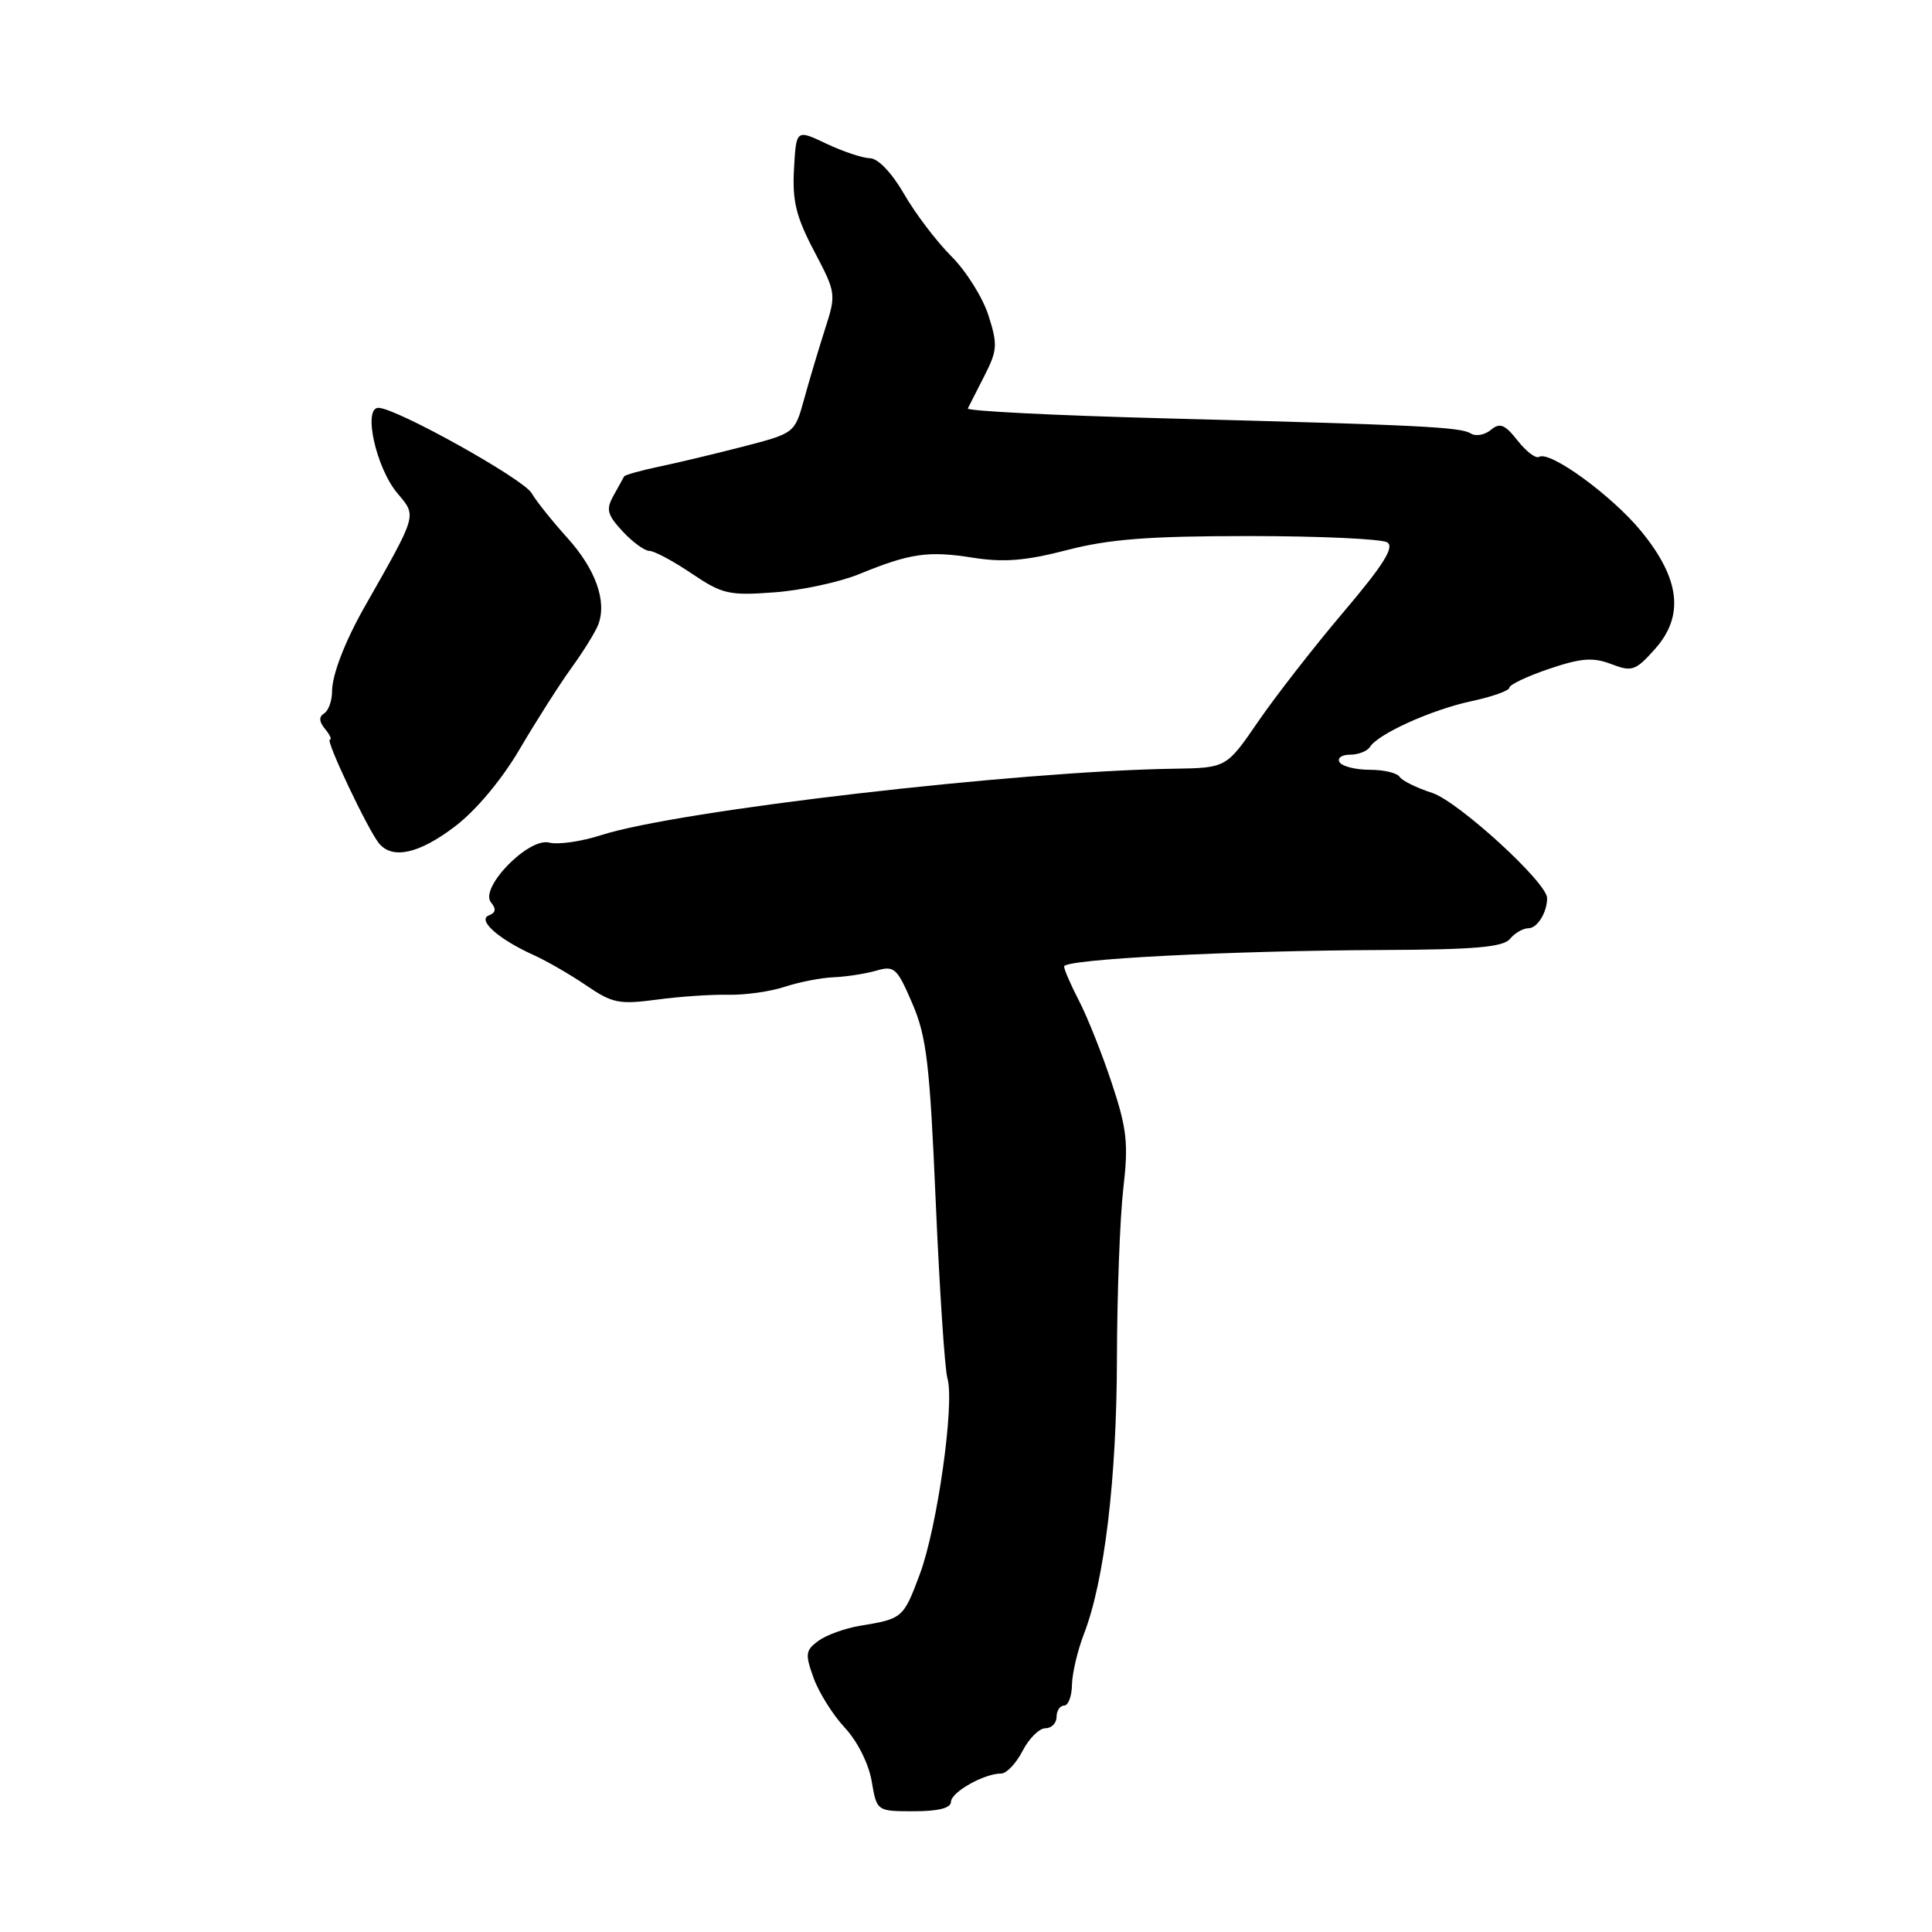 <?xml version="1.0" encoding="UTF-8" standalone="no"?>
<!DOCTYPE svg PUBLIC "-//W3C//DTD SVG 1.1//EN" "http://www.w3.org/Graphics/SVG/1.1/DTD/svg11.dtd" >
<svg xmlns="http://www.w3.org/2000/svg" xmlns:xlink="http://www.w3.org/1999/xlink" version="1.1" viewBox="0 0 256 256">
 <g >
 <path fill="currentColor"
d=" M 126.01 238.75 C 126.02 237.47 130.40 235.00 132.67 235.00 C 133.37 235.00 134.65 233.65 135.50 232.00 C 136.35 230.35 137.71 229.00 138.53 229.00 C 139.34 229.00 140.00 228.32 140.00 227.50 C 140.00 226.68 140.45 226.00 141.00 226.00 C 141.55 226.00 142.02 224.76 142.04 223.25 C 142.07 221.74 142.78 218.70 143.63 216.50 C 146.35 209.47 147.97 195.94 148.00 180.00 C 148.02 171.47 148.40 161.36 148.84 157.53 C 149.54 151.52 149.33 149.58 147.32 143.53 C 146.04 139.66 144.09 134.77 143.00 132.66 C 141.90 130.54 141.00 128.47 141.00 128.06 C 141.00 127.10 162.85 125.97 183.20 125.88 C 195.42 125.83 199.17 125.50 200.08 124.41 C 200.72 123.63 201.82 123.00 202.52 123.00 C 203.70 123.00 205.00 120.91 205.00 119.00 C 205.00 116.95 193.23 106.19 189.76 105.06 C 187.71 104.40 185.77 103.44 185.45 102.93 C 185.14 102.42 183.36 102.00 181.50 102.00 C 179.64 102.00 177.84 101.55 177.50 101.00 C 177.16 100.45 177.78 100.00 178.88 100.00 C 179.98 100.00 181.16 99.54 181.51 98.99 C 182.58 97.25 189.69 94.04 194.97 92.91 C 197.74 92.32 200.00 91.51 200.00 91.12 C 200.00 90.73 202.36 89.61 205.25 88.63 C 209.51 87.19 211.07 87.07 213.49 87.99 C 216.25 89.05 216.71 88.89 219.29 86.00 C 223.20 81.62 222.63 76.70 217.48 70.41 C 213.60 65.67 205.35 59.66 203.93 60.54 C 203.51 60.80 202.23 59.83 201.09 58.38 C 199.40 56.23 198.74 55.97 197.55 56.96 C 196.75 57.63 195.56 57.85 194.91 57.45 C 193.51 56.58 188.45 56.33 154.21 55.43 C 139.75 55.05 128.06 54.46 128.24 54.12 C 128.41 53.78 129.40 51.83 130.45 49.78 C 132.16 46.43 132.21 45.64 130.97 41.78 C 130.22 39.43 128.01 35.90 126.05 33.95 C 124.10 32.00 121.28 28.29 119.79 25.70 C 118.18 22.91 116.35 20.99 115.29 20.97 C 114.30 20.95 111.70 20.08 109.50 19.04 C 105.50 17.14 105.50 17.14 105.21 22.38 C 104.97 26.62 105.48 28.71 107.87 33.26 C 110.80 38.83 110.82 38.95 109.29 43.70 C 108.45 46.34 107.20 50.50 106.53 52.96 C 105.30 57.40 105.29 57.41 98.40 59.19 C 94.61 60.17 89.57 61.37 87.20 61.86 C 84.84 62.36 82.82 62.93 82.70 63.13 C 82.59 63.33 81.96 64.47 81.30 65.66 C 80.27 67.50 80.45 68.19 82.50 70.41 C 83.82 71.83 85.42 73.00 86.06 73.00 C 86.69 73.00 89.20 74.34 91.64 75.99 C 95.71 78.73 96.60 78.94 102.59 78.49 C 106.17 78.23 111.22 77.14 113.80 76.09 C 120.61 73.30 122.98 72.96 128.93 73.90 C 133.00 74.54 135.90 74.31 141.37 72.89 C 146.95 71.44 152.19 71.03 165.50 71.03 C 174.85 71.03 183.09 71.41 183.82 71.87 C 184.80 72.49 183.32 74.85 178.02 81.10 C 174.10 85.72 169.01 92.26 166.70 95.63 C 162.50 101.75 162.50 101.75 155.50 101.86 C 134.71 102.18 89.87 107.38 79.69 110.65 C 77.04 111.51 73.93 111.95 72.78 111.65 C 70.03 110.93 63.48 117.67 65.06 119.58 C 65.78 120.43 65.69 120.95 64.79 121.29 C 63.18 121.89 66.07 124.46 70.69 126.54 C 72.44 127.33 75.59 129.15 77.69 130.58 C 81.12 132.93 82.05 133.12 87.00 132.46 C 90.03 132.05 94.30 131.76 96.50 131.81 C 98.70 131.86 102.08 131.39 104.00 130.75 C 105.92 130.12 108.85 129.55 110.50 129.49 C 112.15 129.42 114.67 129.03 116.10 128.62 C 118.50 127.92 118.86 128.24 120.88 132.95 C 122.78 137.35 123.20 140.93 123.99 159.27 C 124.50 170.95 125.19 181.46 125.54 182.64 C 126.52 185.94 124.19 202.41 121.88 208.59 C 119.70 214.42 119.61 214.50 113.92 215.43 C 111.96 215.76 109.49 216.65 108.44 217.42 C 106.73 218.67 106.66 219.17 107.81 222.35 C 108.51 224.29 110.38 227.26 111.96 228.95 C 113.62 230.74 115.11 233.71 115.50 236.01 C 116.18 240.00 116.18 240.00 121.09 240.00 C 124.35 240.00 126.00 239.58 126.01 238.75 Z  M 60.32 109.48 C 63.10 107.36 66.51 103.28 68.88 99.23 C 71.05 95.53 74.13 90.70 75.72 88.50 C 77.31 86.30 78.92 83.71 79.28 82.74 C 80.44 79.66 78.92 75.41 75.15 71.24 C 73.14 69.01 71.02 66.36 70.44 65.34 C 69.35 63.46 52.58 54.10 50.16 54.04 C 48.06 53.98 49.81 61.97 52.65 65.35 C 55.24 68.44 55.38 67.96 48.26 80.50 C 45.70 85.02 44.00 89.44 44.00 91.59 C 44.00 92.85 43.53 94.17 42.95 94.53 C 42.23 94.97 42.27 95.62 43.07 96.59 C 43.72 97.37 44.00 98.00 43.71 98.00 C 43.08 98.00 48.73 109.92 50.22 111.75 C 52.00 113.92 55.56 113.12 60.32 109.48 Z "/>
</g>
</svg>